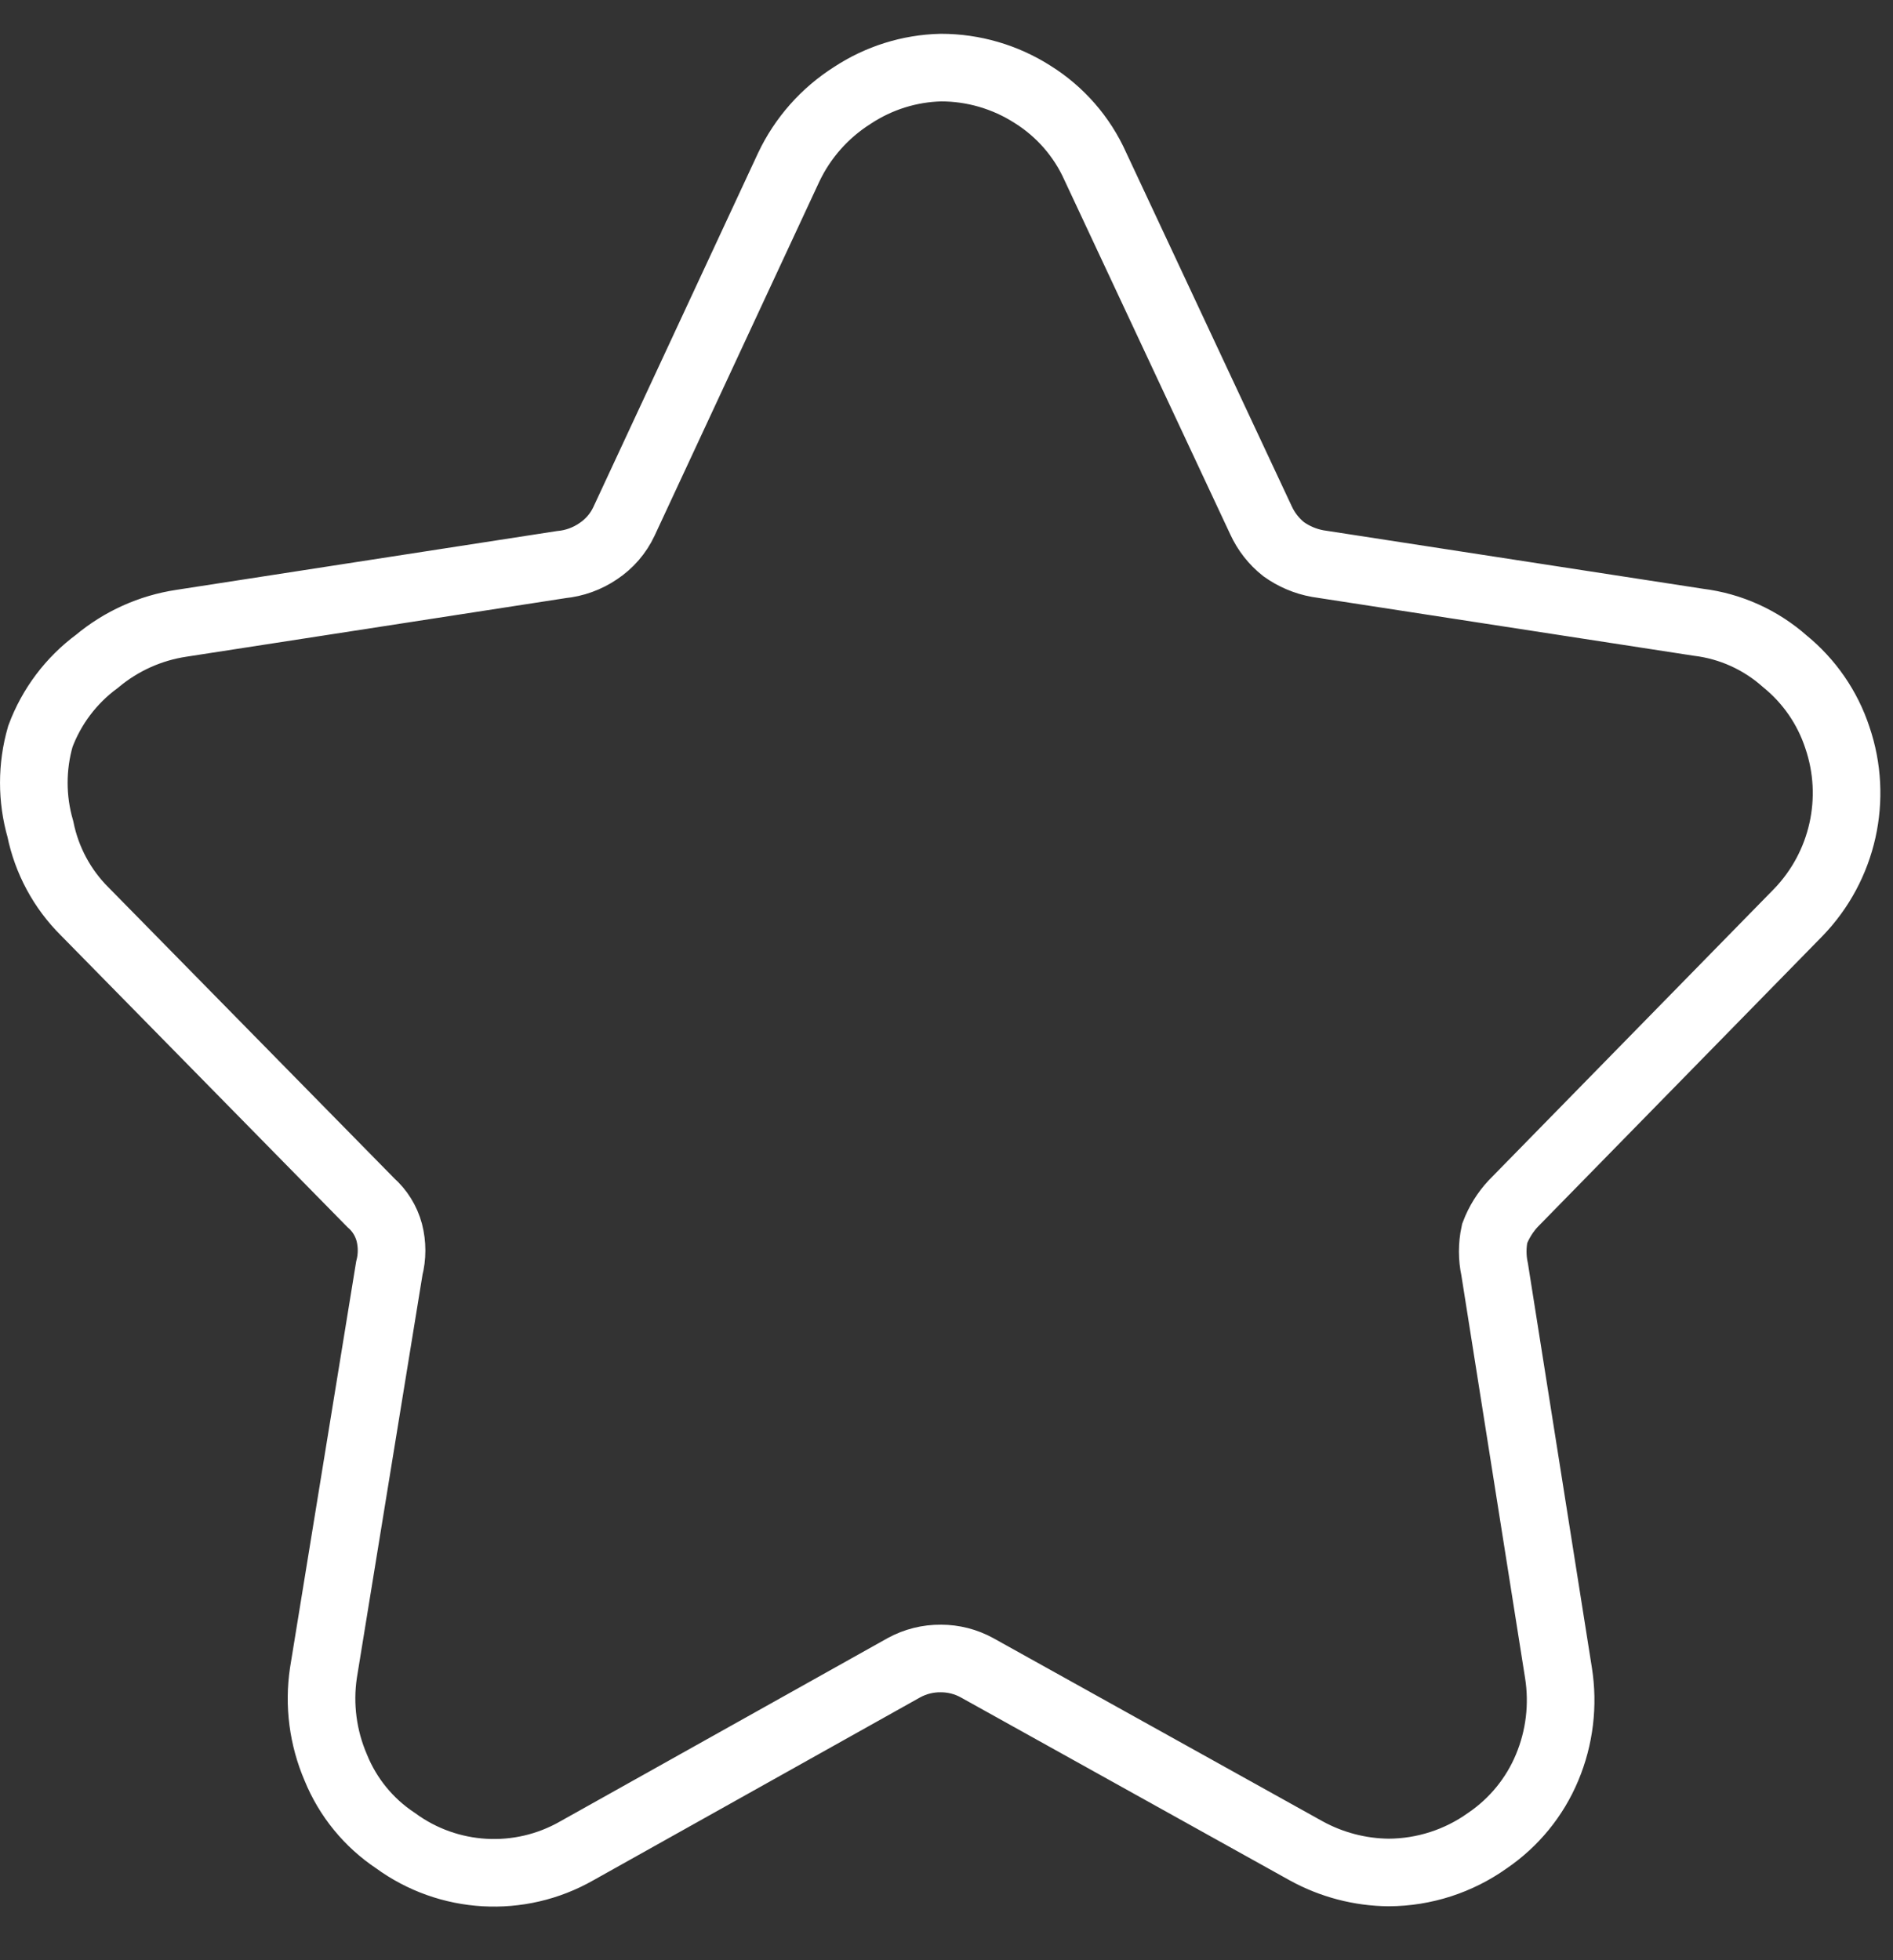 <svg width="28" height="29" viewBox="0 0 28 29" fill="none" xmlns="http://www.w3.org/2000/svg">
<rect x="0" y="0" width="28" height="29" fill="#333333" stroke="none"/>
<path d="M20.54 27.702C20.114 27.698 19.696 27.588 19.322 27.383L14.451 24.673C14.287 24.583 14.104 24.536 13.918 24.536C13.726 24.534 13.538 24.581 13.37 24.673L8.529 27.383C7.684 27.865 6.634 27.805 5.849 27.23C5.453 26.967 5.145 26.59 4.966 26.149C4.777 25.709 4.713 25.224 4.784 24.749L5.758 18.766C5.803 18.591 5.803 18.408 5.758 18.233C5.712 18.062 5.617 17.909 5.484 17.792L1.252 13.483C0.918 13.151 0.691 12.727 0.597 12.265C0.468 11.818 0.468 11.343 0.597 10.895C0.762 10.451 1.053 10.065 1.434 9.784C1.791 9.485 2.223 9.29 2.683 9.221L8.3 8.353C8.497 8.334 8.685 8.266 8.848 8.155C9.013 8.046 9.145 7.893 9.229 7.714L11.665 2.477C11.872 2.039 12.199 1.67 12.608 1.411C12.998 1.154 13.451 1.011 13.918 1C14.398 1 14.868 1.137 15.273 1.396C15.681 1.651 16.005 2.022 16.201 2.461L18.652 7.698C18.729 7.865 18.843 8.011 18.987 8.125C19.137 8.232 19.308 8.305 19.49 8.338L25.122 9.206C25.597 9.264 26.043 9.466 26.401 9.784C26.762 10.078 27.032 10.469 27.177 10.911C27.485 11.813 27.262 12.813 26.599 13.499L22.382 17.807C22.263 17.935 22.17 18.085 22.108 18.248C22.07 18.424 22.07 18.606 22.108 18.781L23.052 24.749C23.127 25.222 23.069 25.707 22.884 26.149C22.701 26.588 22.394 26.963 22.002 27.23C21.575 27.535 21.064 27.7 20.54 27.702V27.702Z" stroke="white"/>
</svg>
